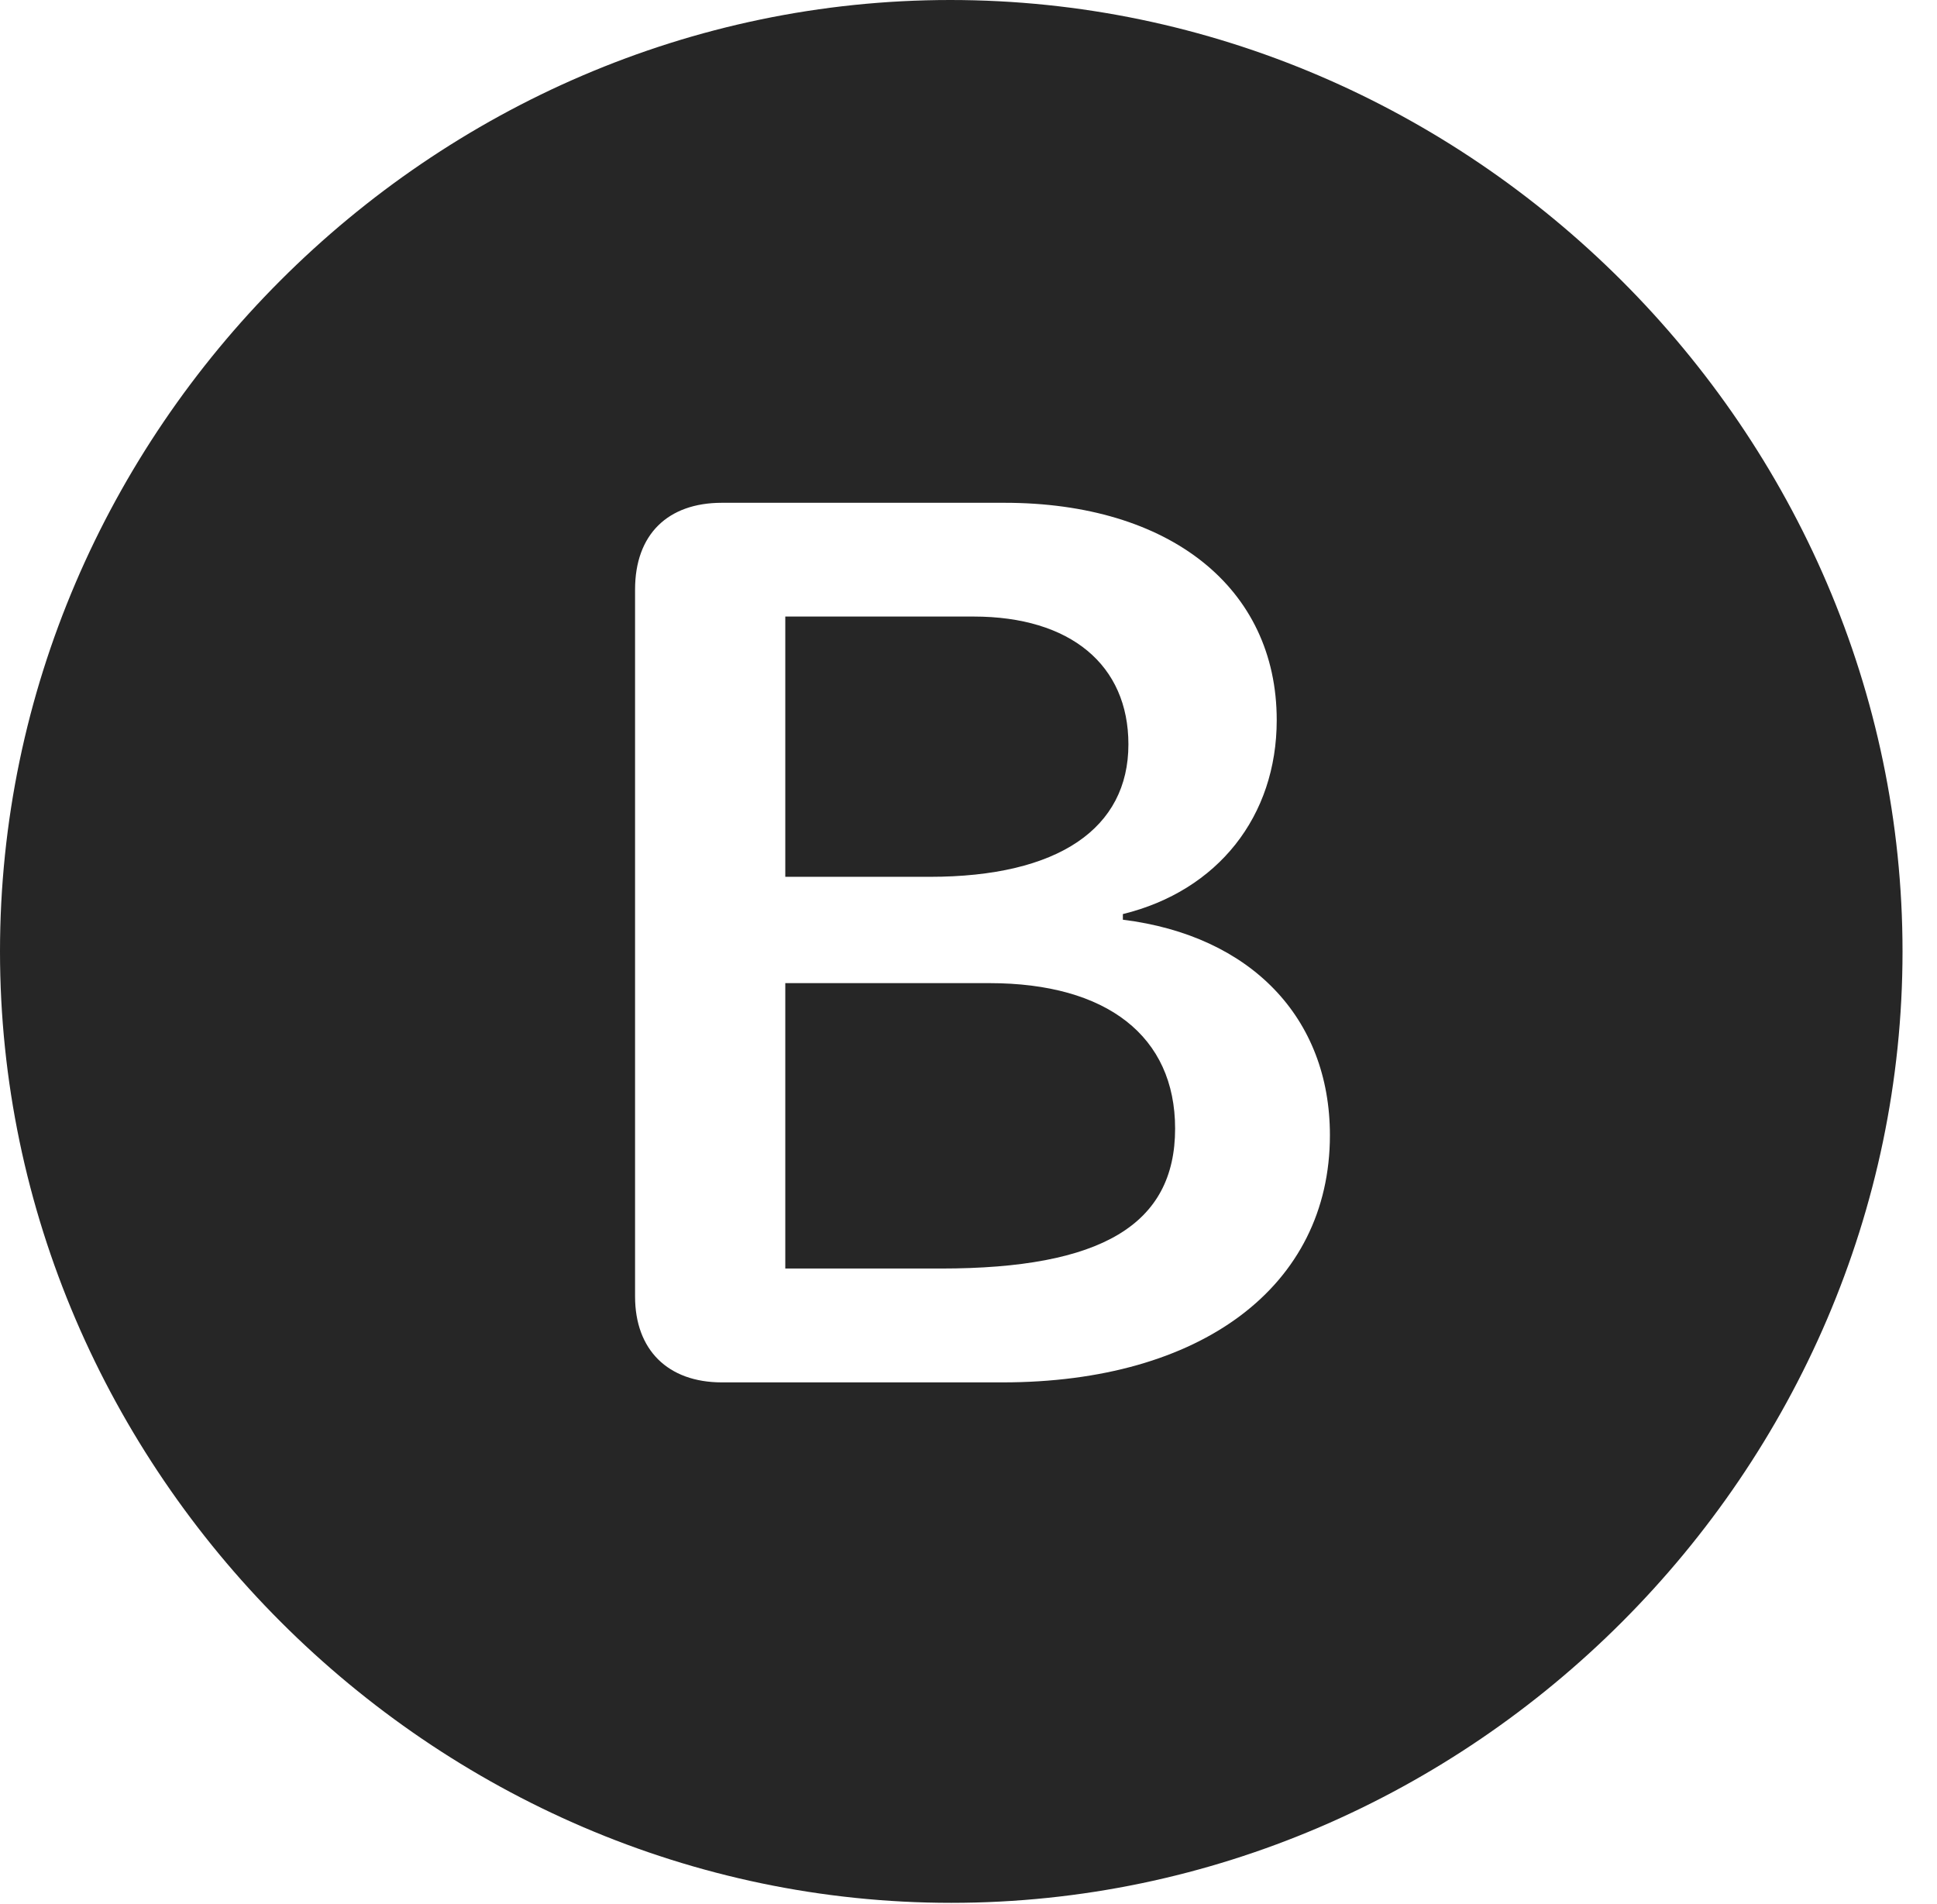 <?xml version="1.0" encoding="UTF-8"?>
<!--Generator: Apple Native CoreSVG 232.5-->
<!DOCTYPE svg
PUBLIC "-//W3C//DTD SVG 1.1//EN"
       "http://www.w3.org/Graphics/SVG/1.1/DTD/svg11.dtd">
<svg version="1.1" xmlns="http://www.w3.org/2000/svg" xmlns:xlink="http://www.w3.org/1999/xlink" width="20.283" height="19.932">
 <g>
  <rect height="19.932" opacity="0" width="20.283" x="0" y="0"/>
  <path d="M19.922 9.961C19.922 15.4 15.41 19.922 9.961 19.922C4.521 19.922 0 15.4 0 9.961C0 4.512 4.512 0 9.951 0C15.4 0 19.922 4.512 19.922 9.961ZM7.559 5.264C6.992 5.264 6.65 5.596 6.65 6.172L6.65 13.574C6.65 14.131 6.992 14.473 7.559 14.473L10.498 14.473C12.578 14.473 13.926 13.467 13.926 11.885C13.926 10.654 13.096 9.795 11.758 9.629L11.758 9.57C12.754 9.326 13.369 8.545 13.369 7.539C13.369 6.152 12.246 5.264 10.518 5.264ZM12.305 11.816C12.305 12.822 11.533 13.281 9.854 13.281L8.223 13.281L8.223 10.293L10.361 10.293C11.592 10.293 12.305 10.85 12.305 11.816ZM11.816 7.793C11.816 8.672 11.084 9.18 9.736 9.18L8.223 9.18L8.223 6.455L10.195 6.455C11.211 6.455 11.816 6.963 11.816 7.793Z" fill="#000000" fill-opacity="0.85"/>
 </g>
</svg>
